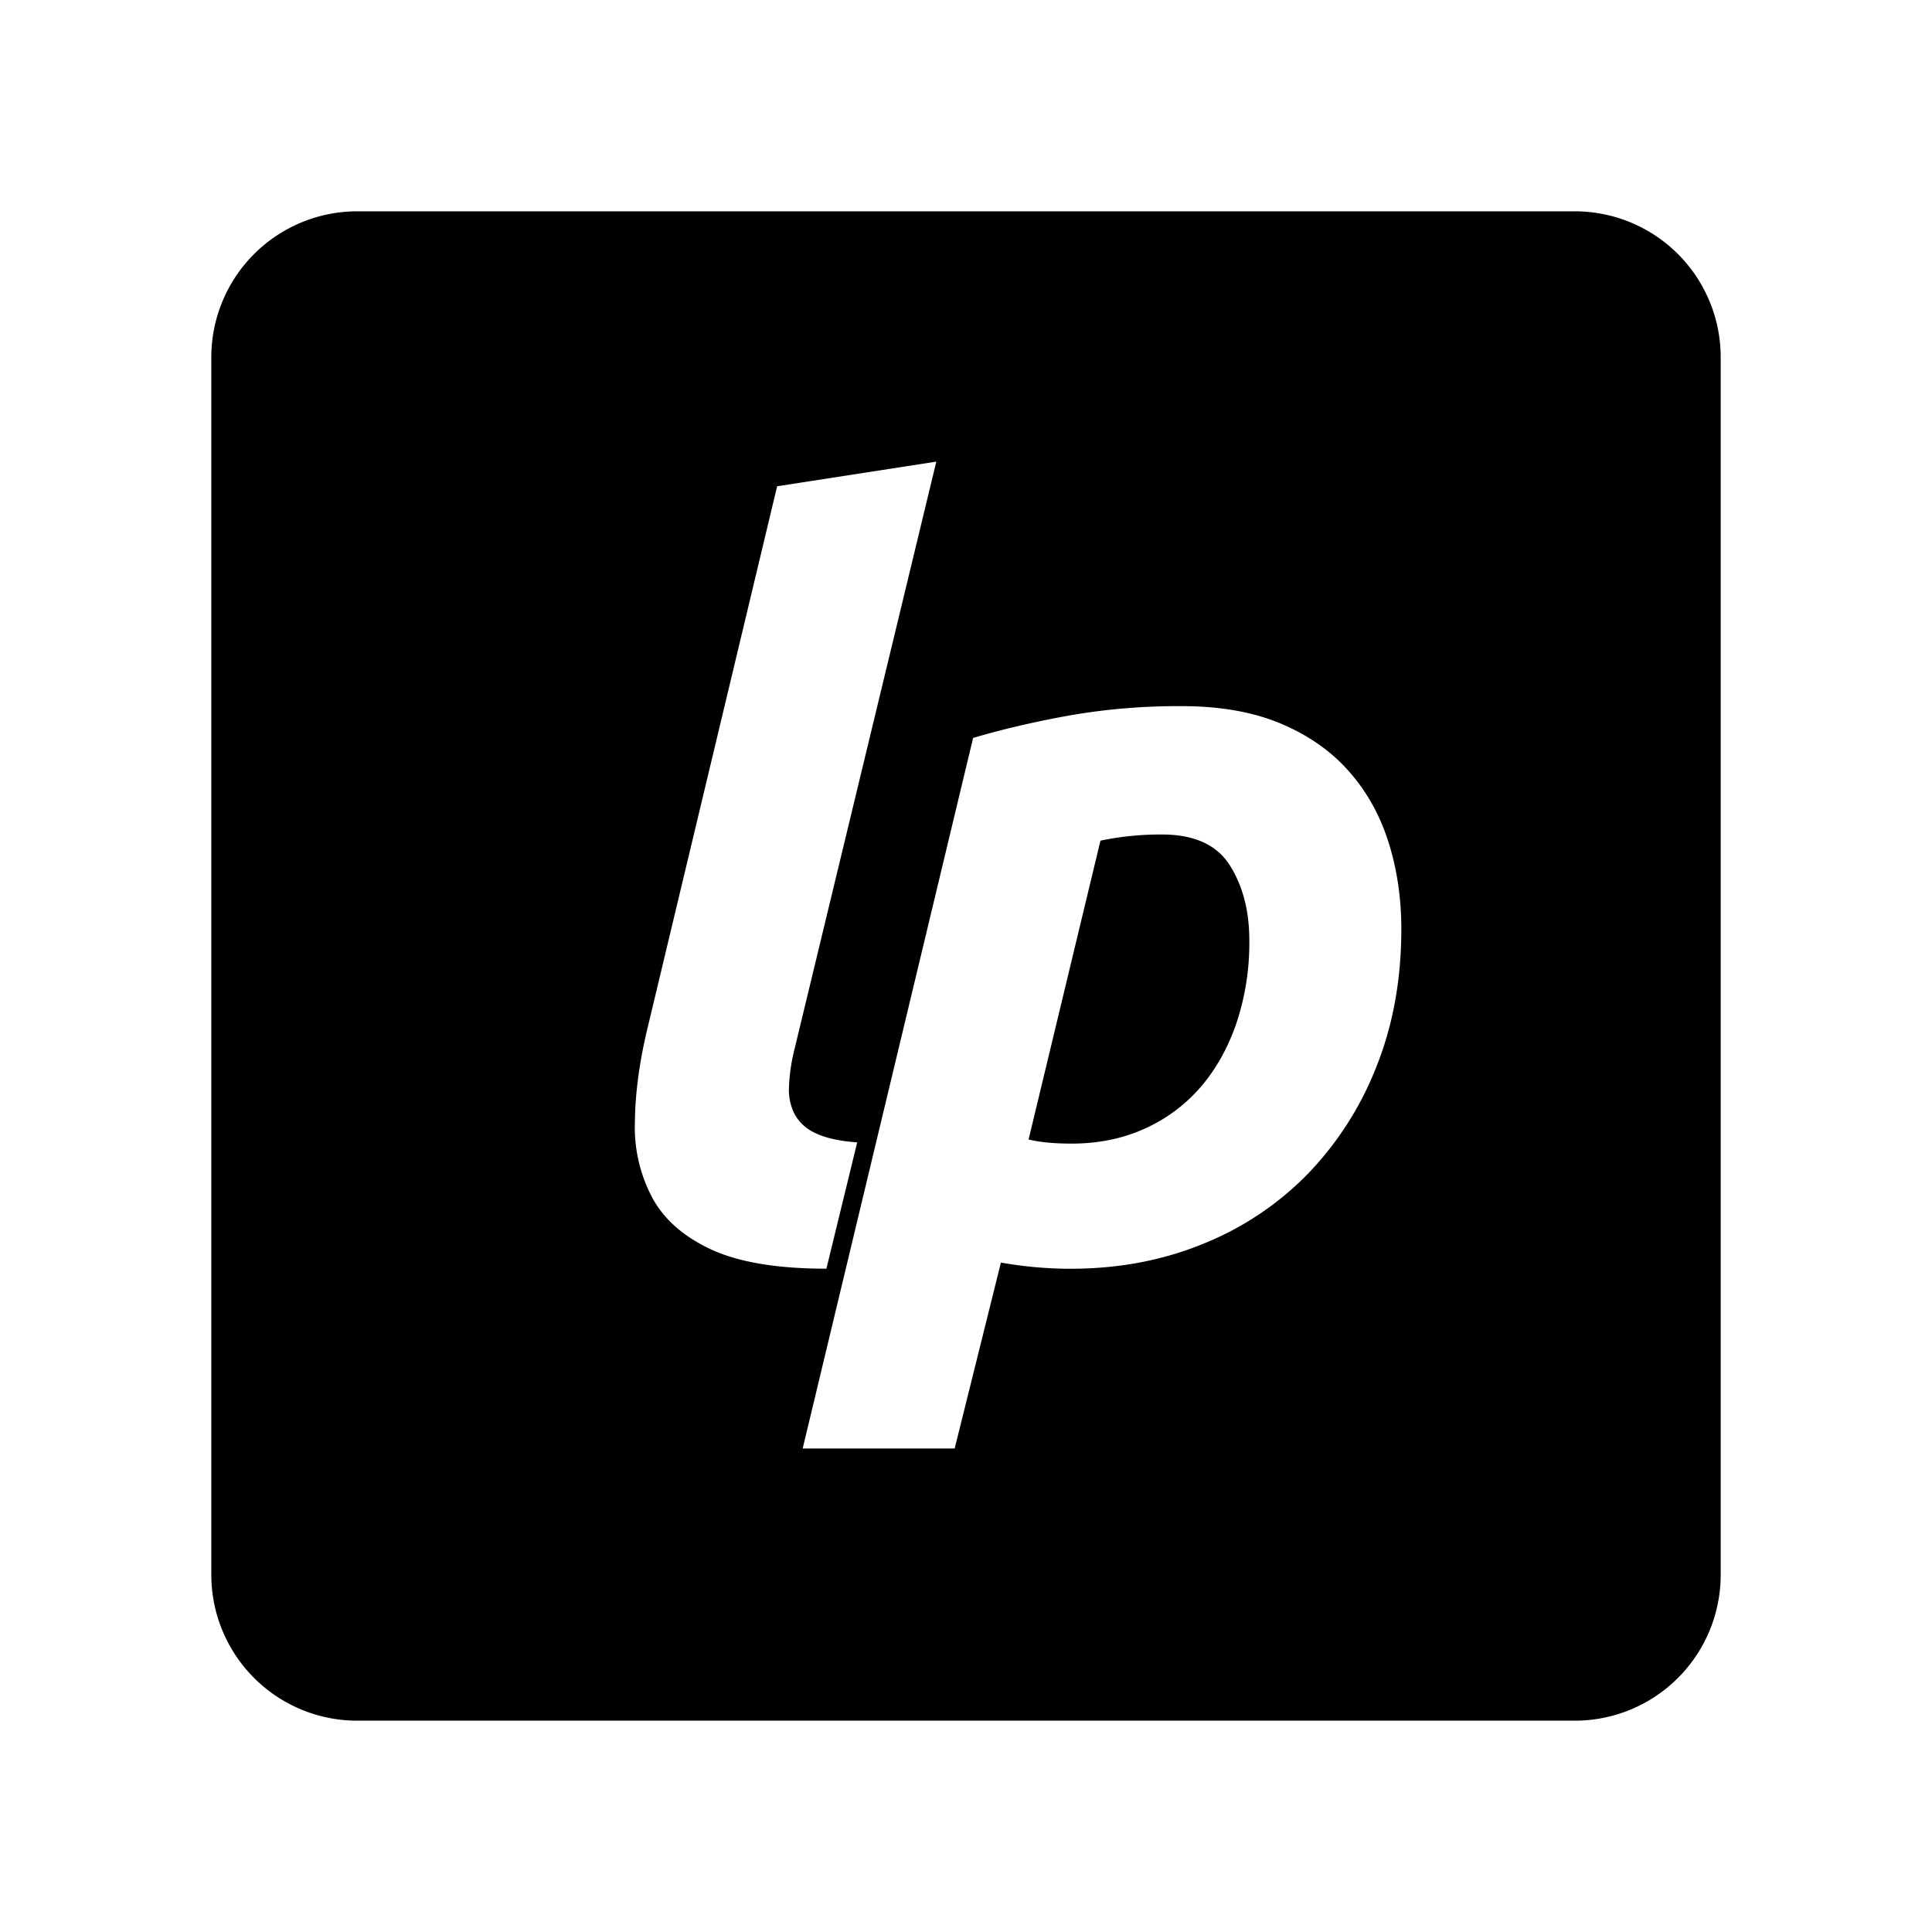 <svg xmlns="http://www.w3.org/2000/svg" width="100%" height="100%" viewBox="0 0 30.72 30.72"><path d="M5.68 3.36A2.321 2.321 0 0 0 3.36 5.68v19.36A2.321 2.321 0 0 0 5.68 27.36h19.36A2.32 2.32 0 0 0 27.36 25.04V5.68A2.32 2.32 0 0 0 25.04 3.36z m9.208 3.98l-2.27 9.405a2.953 2.953 0 0 0-0.073 0.539 0.853 0.853 0 0 0 0.09 0.432 0.7 0.7 0 0 0 0.334 0.302c0.157 0.077 0.378 0.126 0.661 0.147l-0.49 2.008c-0.772 0-1.38-0.1-1.82-0.3-0.441-0.203-0.757-0.477-0.947-0.826a2.391 2.391 0 0 1-0.278-1.2c0.005-0.452 0.068-0.933 0.188-1.445l2.074-8.67z m3.9 3.888c0.61 0 1.135 0.092 1.576 0.277 0.44 0.185 0.802 0.438 1.085 0.76 0.283 0.32 0.493 0.696 0.629 1.126 0.136 0.43 0.204 0.89 0.204 1.379v0.001c0 0.794-0.13 1.52-0.392 2.179a5.16 5.16 0 0 1-1.086 1.706 4.84 4.84 0 0 1-1.665 1.118c-0.648 0.267-1.353 0.4-2.114 0.4-0.37 0-0.74-0.033-1.11-0.098l-0.735 2.956H12.763l2.71-11.298c0.435-0.13 0.934-0.248 1.494-0.351a10.045 10.045 0 0 1 1.821-0.155z m-0.31 2.041a4.67 4.67 0 0 0-0.98 0.098l-1.143 4.752c0.185 0.044 0.413 0.065 0.685 0.065 0.425 0 0.812-0.079 1.16-0.237a2.556 2.556 0 0 0 0.89-0.661c0.244-0.283 0.435-0.623 0.571-1.02a4.03 4.03 0 0 0 0.204-1.315c0-0.468-0.104-0.865-0.31-1.192-0.207-0.326-0.566-0.49-1.077-0.49z" /></svg>
